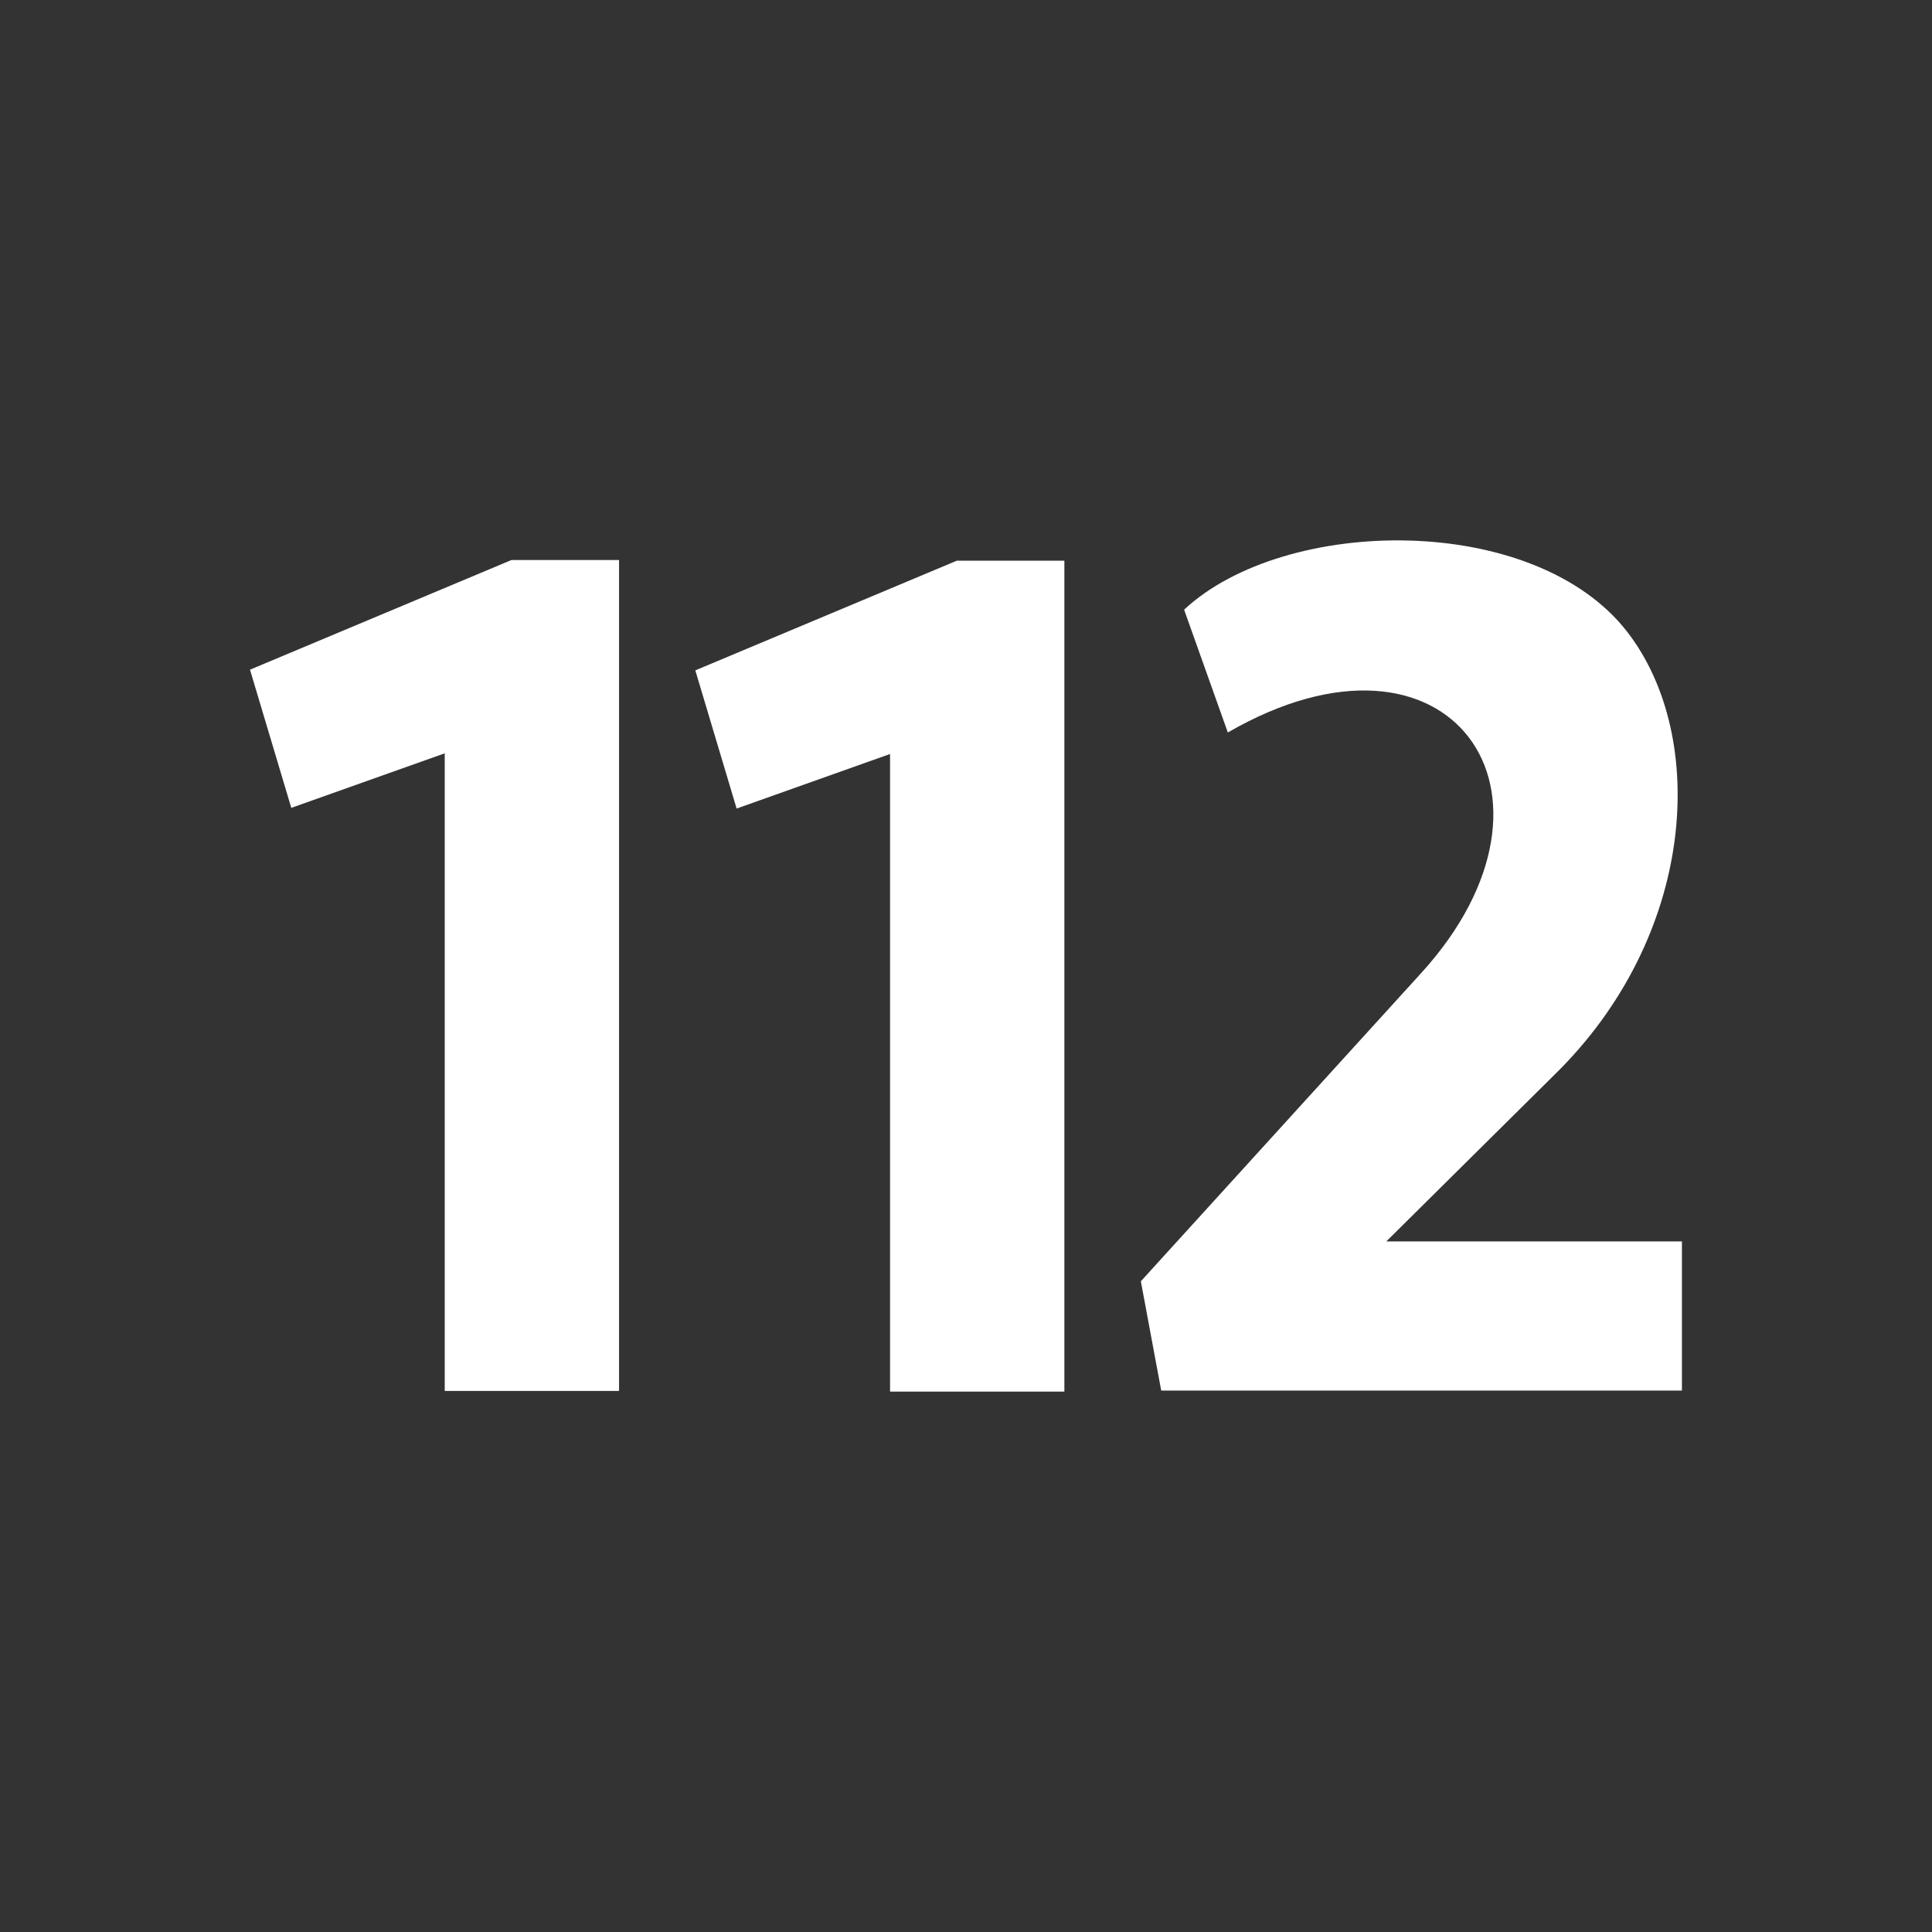 <?xml version="1.0" encoding="UTF-8"?>
<svg version="1.1" viewBox="0 0 48 48" xmlns="http://www.w3.org/2000/svg">
  <rect x="0" y="0" width="48" height="48" fill="#333333" stroke="none"/>
  <path d="m17.275 16.655 6.497-2.725h2.672v20.644h-4.331v-15.841l-3.812 1.355z" fill="#fff"/>
  <path d="m6.211 16.638 6.497-2.725h2.672v20.644h-4.331v-15.841l-3.812 1.355z" fill="#fff"/>
  <path d="m35.313 24.171c4.046-4.449.706-9.156-4.808-5.973l-1.086-3.051c2.509-2.338 8.704-2.425 11.009.551 2.027 2.618 1.715 7.574-1.824 11.02l-4.162 4.125h7.345v3.705h-12.937l-.506-2.715z" fill="#fff"/>
</svg>
